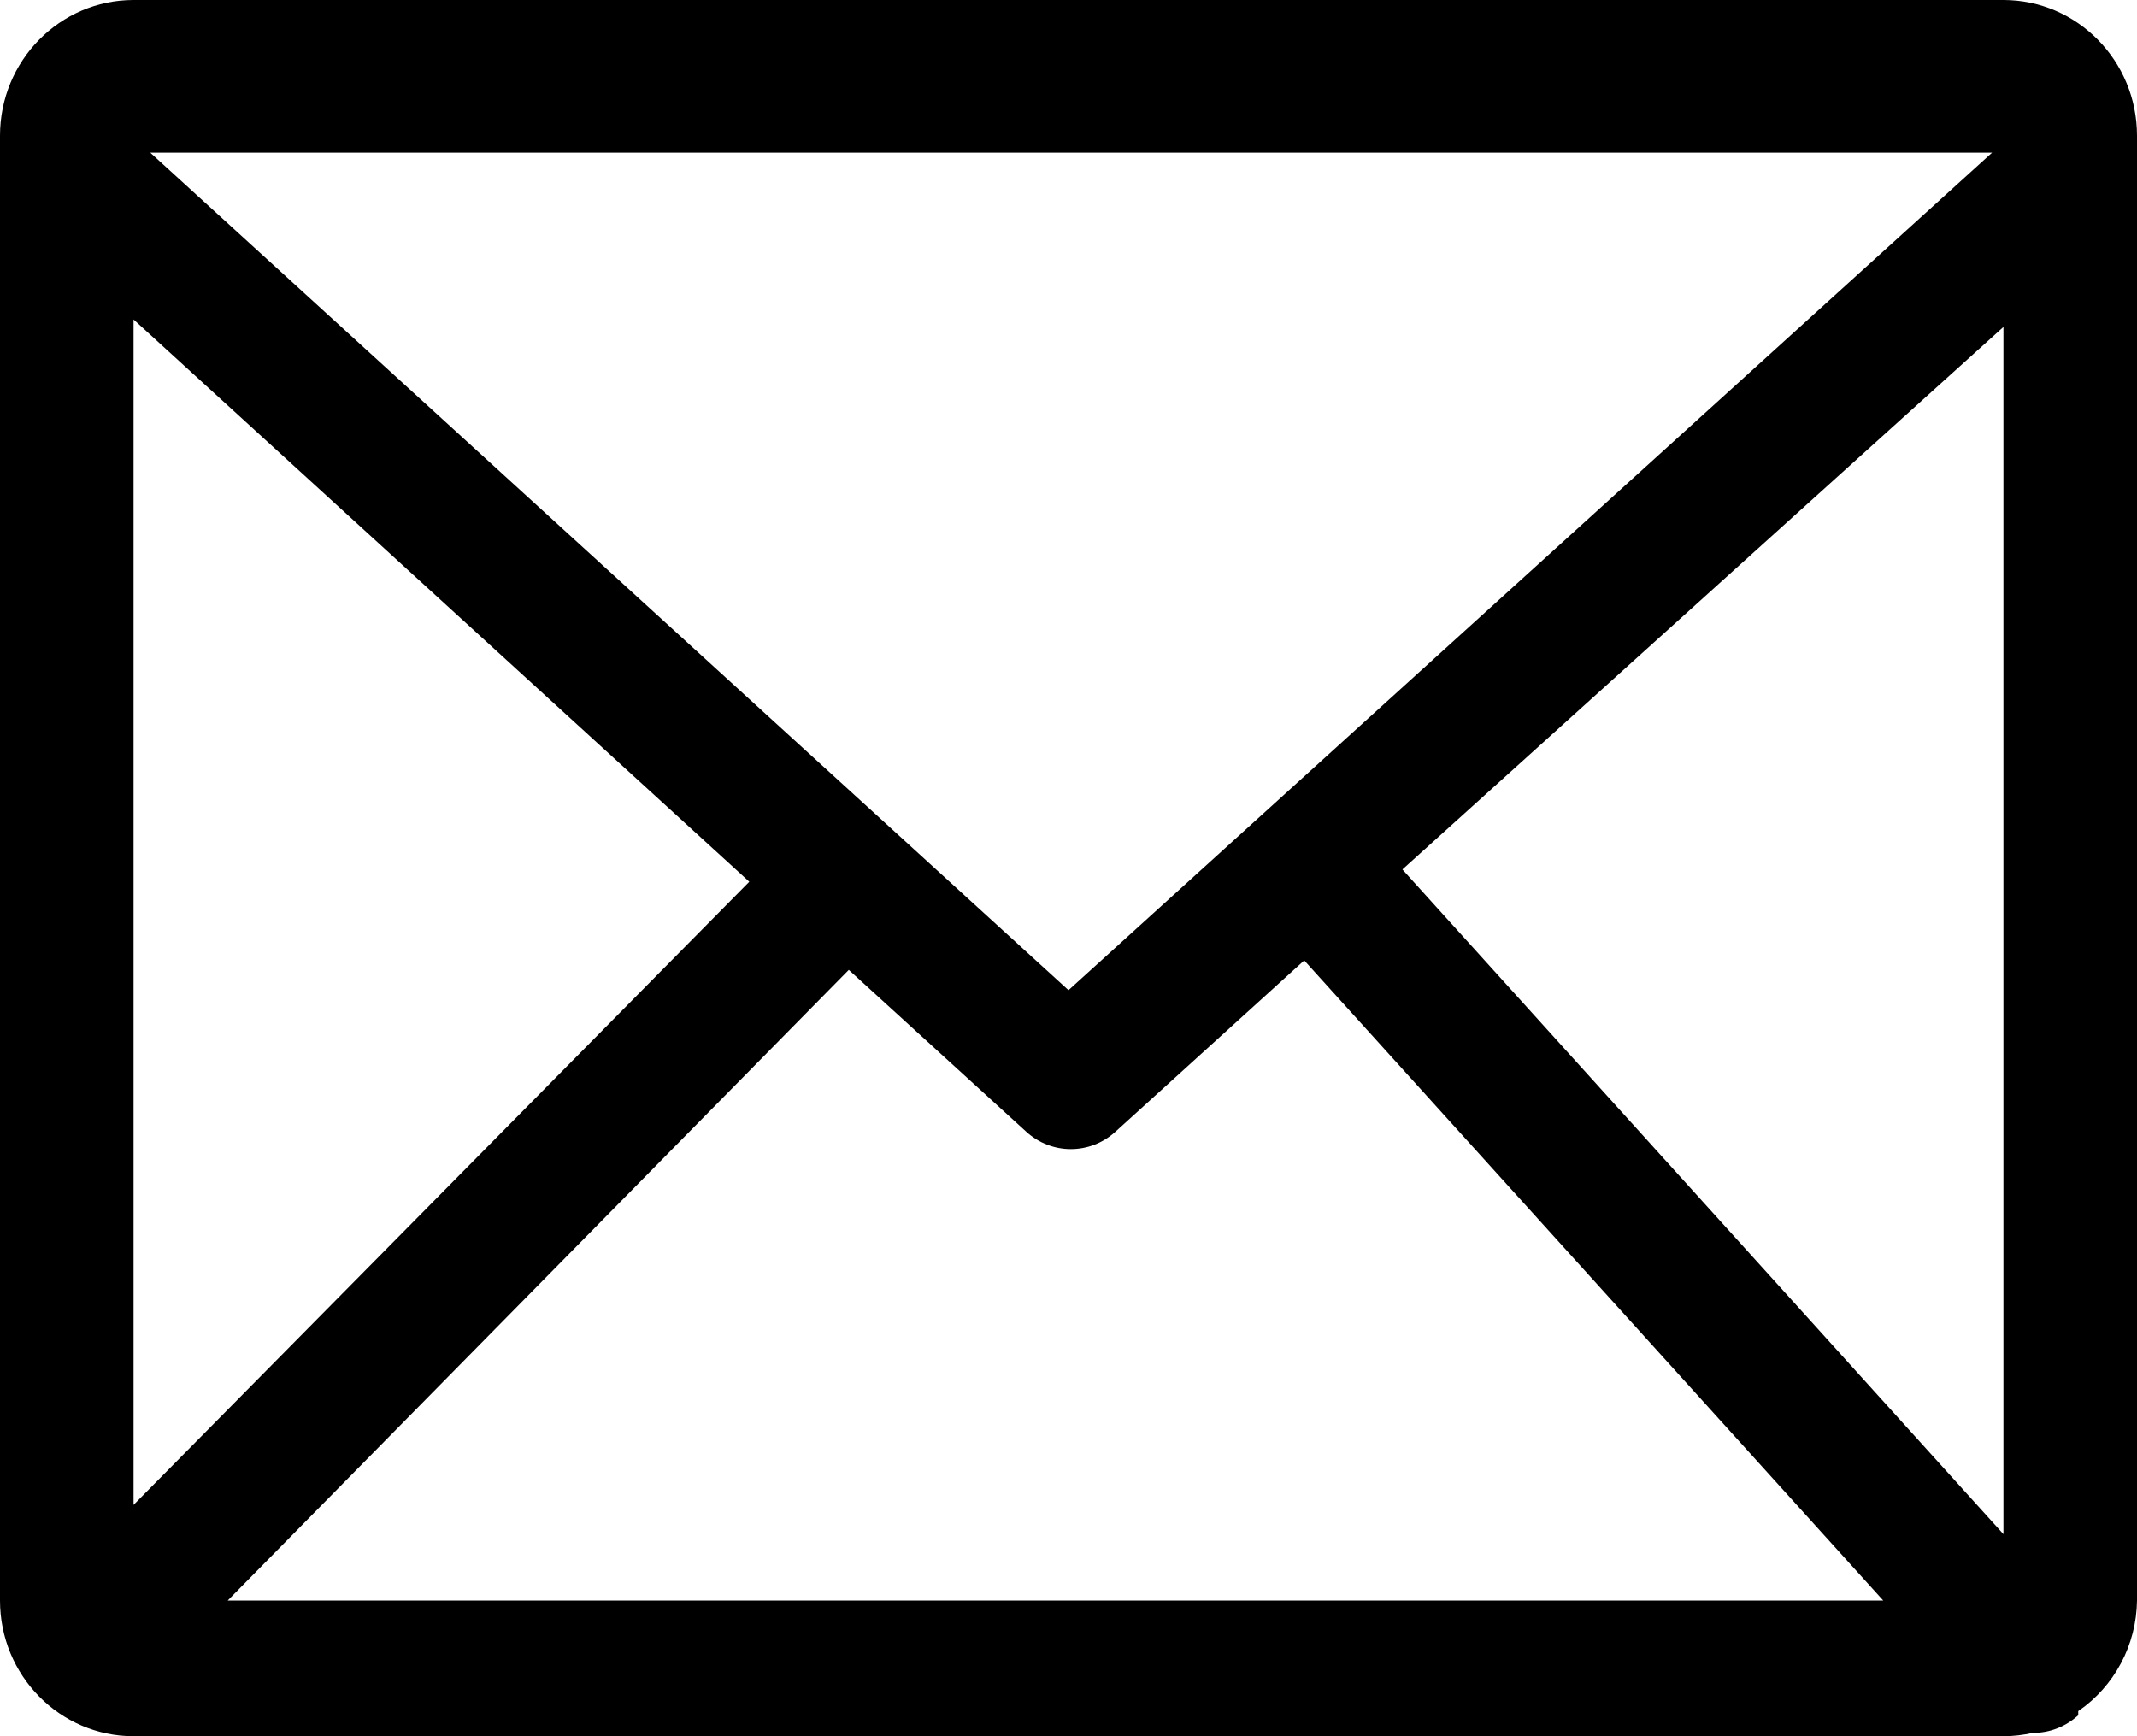 <?xml version="1.0" encoding="UTF-8"?>
<svg width="16px" height="13px" viewBox="0 0 16 13" version="1.1" xmlns="http://www.w3.org/2000/svg" xmlns:xlink="http://www.w3.org/1999/xlink">
    <!-- Generator: Sketch 59 (86127) - https://sketch.com -->
    <title>形状</title>
    <desc>Created with Sketch.</desc>
    <g id="客服系统" stroke="none" stroke-width="1" fill="none" fill-rule="evenodd">
        <g id="客户" transform="translate(-69, -824)" fill="#000000" fill-rule="nonzero">
            <g id="邮箱" transform="translate(69, 824)">
                <g id="编组-5">
                    <path d="M15,0 L1,0 L1,0 C0.448,0 0,0.455 0,1.016 C0,1.016 0,1.016 0,1.016 L0,11.984 L0,11.984 C0,12.545 0.448,13 1,13 L15,13 L15,13 C15.074,13 15.148,12.991 15.22,12.975 L15.22,12.975 C15.346,12.976 15.467,12.928 15.56,12.843 L15.56,12.812 L15.56,12.812 C15.831,12.626 15.996,12.317 16,11.984 L16,1.016 L16,1.016 C16,0.455 15.552,0 15,0 L15,0 Z M8,7.414 L1.125,1.143 L14.915,1.143 L8,7.414 Z M1,2.392 L5.61,6.602 L1,11.268 L1,2.392 Z M6.355,7.262 L7.685,8.475 L7.685,8.475 C7.875,8.647 8.16,8.647 8.35,8.475 L9.765,7.191 L14.1,11.984 L1.705,11.984 L6.355,7.262 Z M10.5,6.51 L15,2.448 L15,11.487 L10.5,6.51 Z" id="形状"></path>
                </g>
            </g>
        </g>
    </g>
</svg>